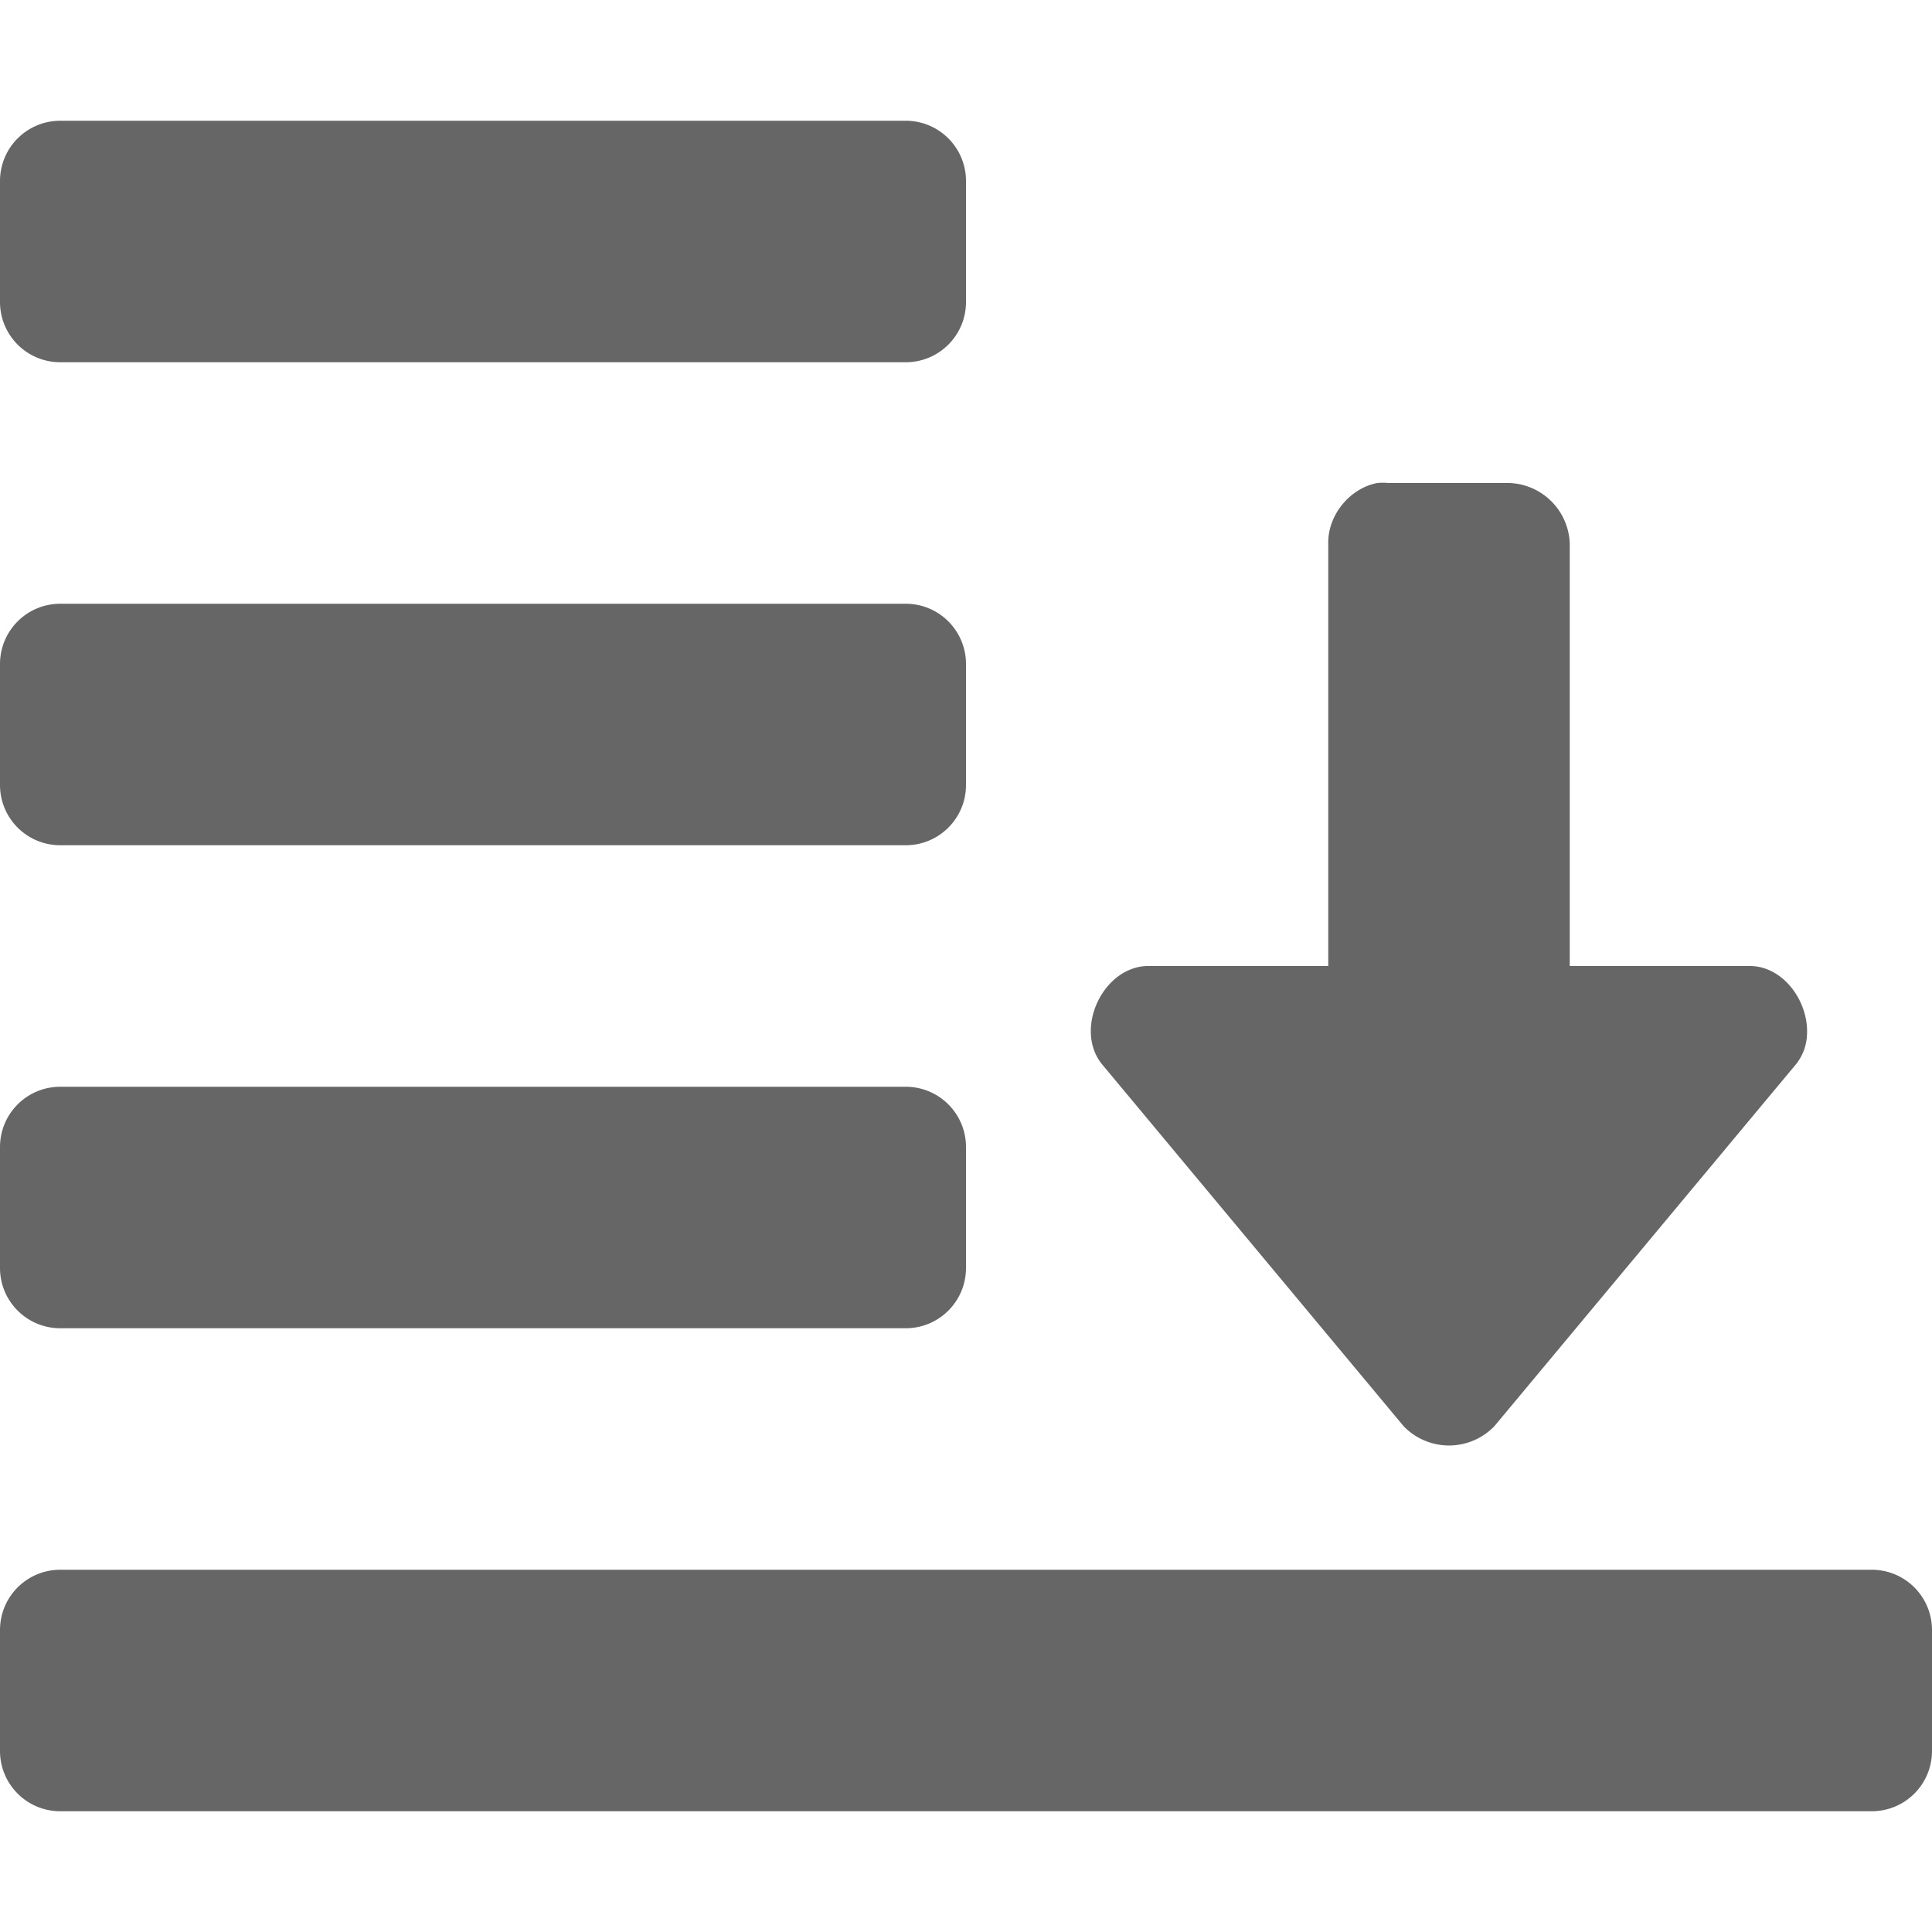 <?xml version="1.0" encoding="UTF-8" standalone="no"?>
<svg
   xmlns:dc="http://purl.org/dc/elements/1.1/"
   xmlns:cc="http://creativecommons.org/ns#"
   xmlns:rdf="http://www.w3.org/1999/02/22-rdf-syntax-ns#"
   xmlns:svg="http://www.w3.org/2000/svg"
   xmlns="http://www.w3.org/2000/svg"
   id="svg18"
   version="1.1"
   width="16"
   height="16">
  <defs
     id="defs22" />
  <path
     id="rect2839"
     d="M 0.5 1 C 0.223 1 0 1.223 0 1.5 L 0 2.5 C 0 2.777 0.223 3 0.5 3 L 7.5 3 C 7.777 3 8 2.777 8 2.5 L 8 1.5 C 8 1.223 7.777 1 7.5 1 L 0.5 1 z M 11.451 3.998 A 0.489 0.489 0 0 0 11.406 4 C 11.177 4.044 10.996 4.267 11 4.5 L 11 8 L 9.5 8 C 9.131 8.011 8.894 8.524 9.125 8.812 L 11.625 11.812 A 0.522 0.522 0 0 0 12.375 11.812 L 14.875 8.812 A 0.418 0.418 0 0 0 14.965 8.566 C 14.978 8.299 14.777 8.008 14.5 8 L 13 8 L 13 4.5 A 0.52 0.52 0 0 0 12.5 4 L 11.5 4 A 0.489 0.489 0 0 0 11.451 3.998 z M 0.5 5 C 0.223 5 0 5.223 0 5.5 L 0 6.5 C 0 6.777 0.223 7 0.5 7 L 7.5 7 C 7.777 7 8 6.777 8 6.5 L 8 5.5 C 8 5.223 7.777 5 7.5 5 L 0.5 5 z M 0.5 9 C 0.223 9 0 9.223 0 9.5 L 0 10.5 C 0 10.777 0.223 11 0.5 11 L 7.5 11 C 7.777 11 8 10.777 8 10.5 L 8 9.5 C 8 9.223 7.777 9 7.5 9 L 0.5 9 z M 0.5 13 C 0.223 13 0 13.223 0 13.5 L 0 14.5 C 0 14.777 0.223 15 0.5 15 L 15.5 15 C 15.777 15 16 14.777 16 14.5 L 16 13.5 C 16 13.223 15.777 13 15.5 13 L 0.5 13 z "
     style="opacity:1;vector-effect:none;fill:#666666;fill-opacity:1;stroke:none;stroke-width:1;stroke-linecap:butt;stroke-linejoin:miter;stroke-miterlimit:4;stroke-dasharray:none;stroke-dashoffset:0;stroke-opacity:1;marker:none" />
</svg>
